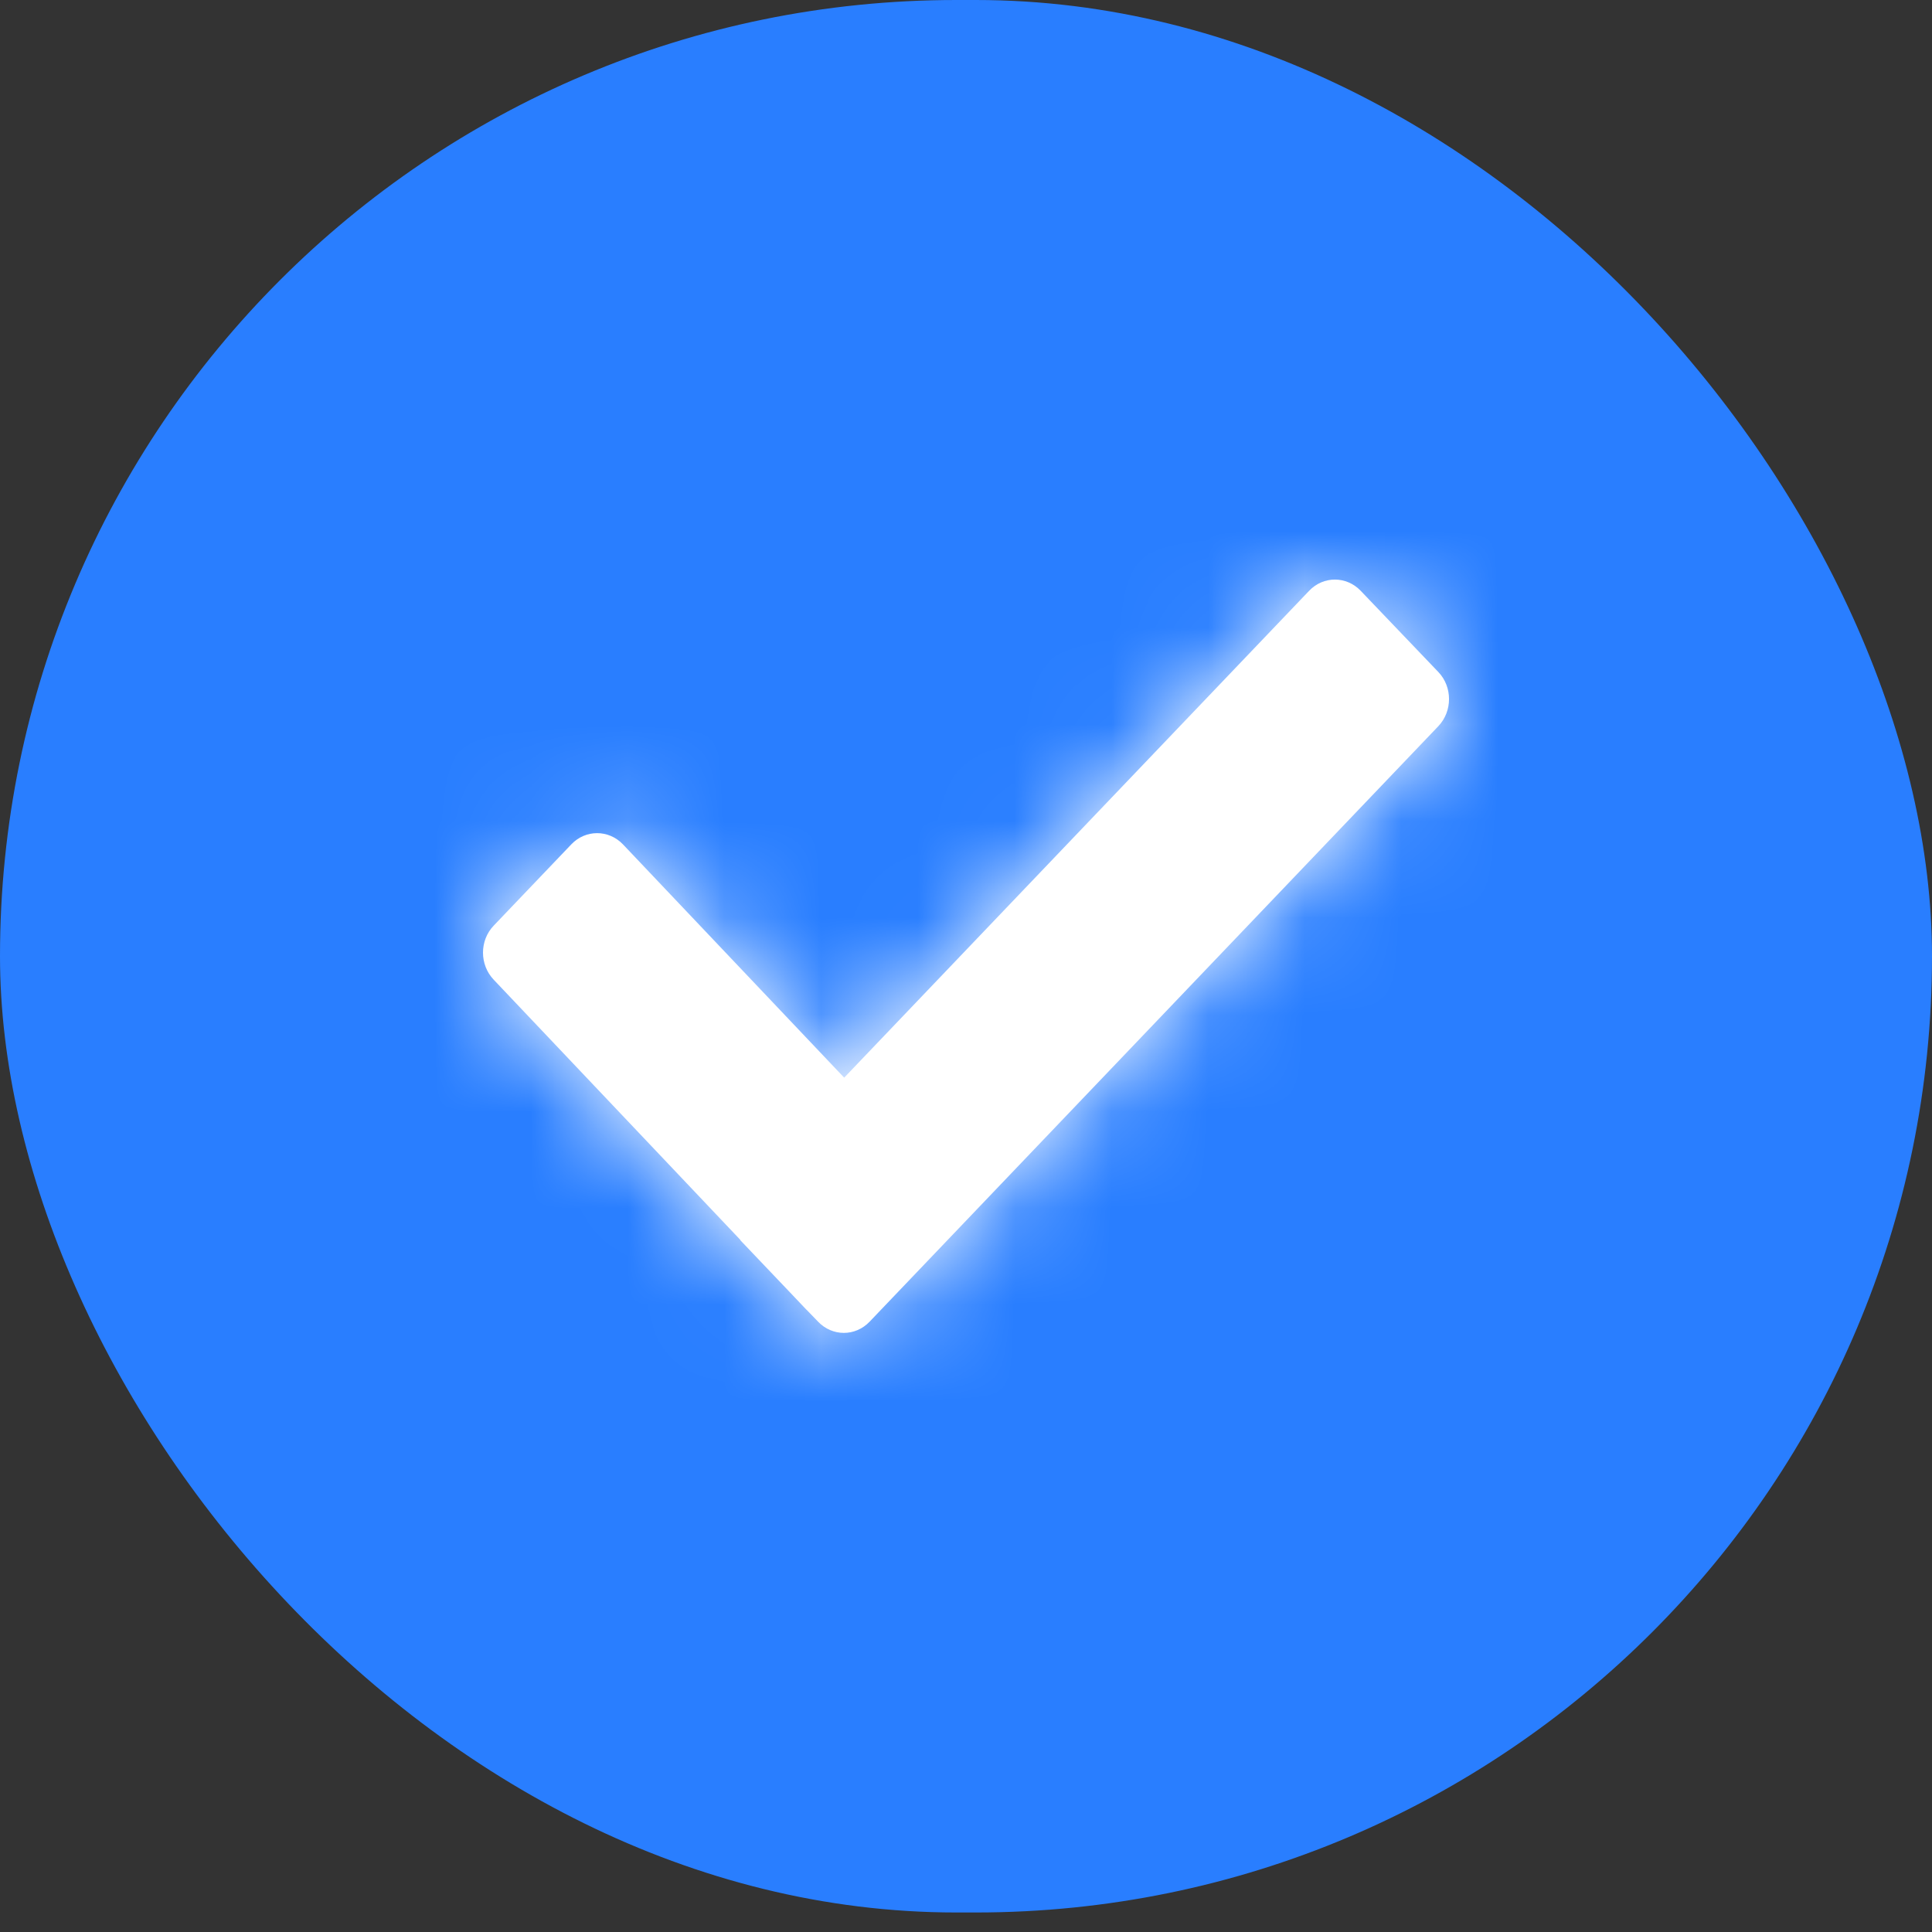 <svg width="20" height="20" viewBox="0 0 20 20" fill="none" xmlns="http://www.w3.org/2000/svg">
<rect x="0" y="0" width="20" height="20" fill="#333333" stroke="none"/>
<rect width="20" height="19.798" rx="9.899" fill="#297EFF"/>
<path fill-rule="evenodd" clip-rule="evenodd" d="M9.003 13.681C8.855 13.837 8.616 13.837 8.468 13.681L8.349 13.558H8.348L8.223 13.426L7.666 12.841C7.664 12.84 7.665 12.836 7.662 12.833L5.111 10.142C4.963 9.987 4.963 9.736 5.111 9.582L5.914 8.741C6.061 8.586 6.301 8.586 6.449 8.741L8.739 11.156L13.552 6.116C13.699 5.961 13.938 5.961 14.086 6.116L14.89 6.957C15.037 7.111 15.037 7.362 14.89 7.517L9.003 13.681Z" fill="white"/>
<mask id="mask0_530_28918" style="mask-type:luminance" maskUnits="userSpaceOnUse" x="5" y="6" width="10" height="8">
<path fill-rule="evenodd" clip-rule="evenodd" d="M9.003 13.681C8.855 13.837 8.616 13.837 8.468 13.681L8.349 13.558H8.348L8.223 13.426L7.666 12.841C7.664 12.84 7.665 12.836 7.662 12.833L5.111 10.142C4.963 9.987 4.963 9.736 5.111 9.582L5.914 8.741C6.061 8.586 6.301 8.586 6.449 8.741L8.739 11.156L13.552 6.116C13.699 5.961 13.938 5.961 14.086 6.116L14.89 6.957C15.037 7.111 15.037 7.362 14.89 7.517L9.003 13.681Z" fill="white"/>
</mask>
<g mask="url(#mask0_530_28918)">
<rect y="-0.498" width="20" height="20.795" fill="white"/>
</g>
</svg>
